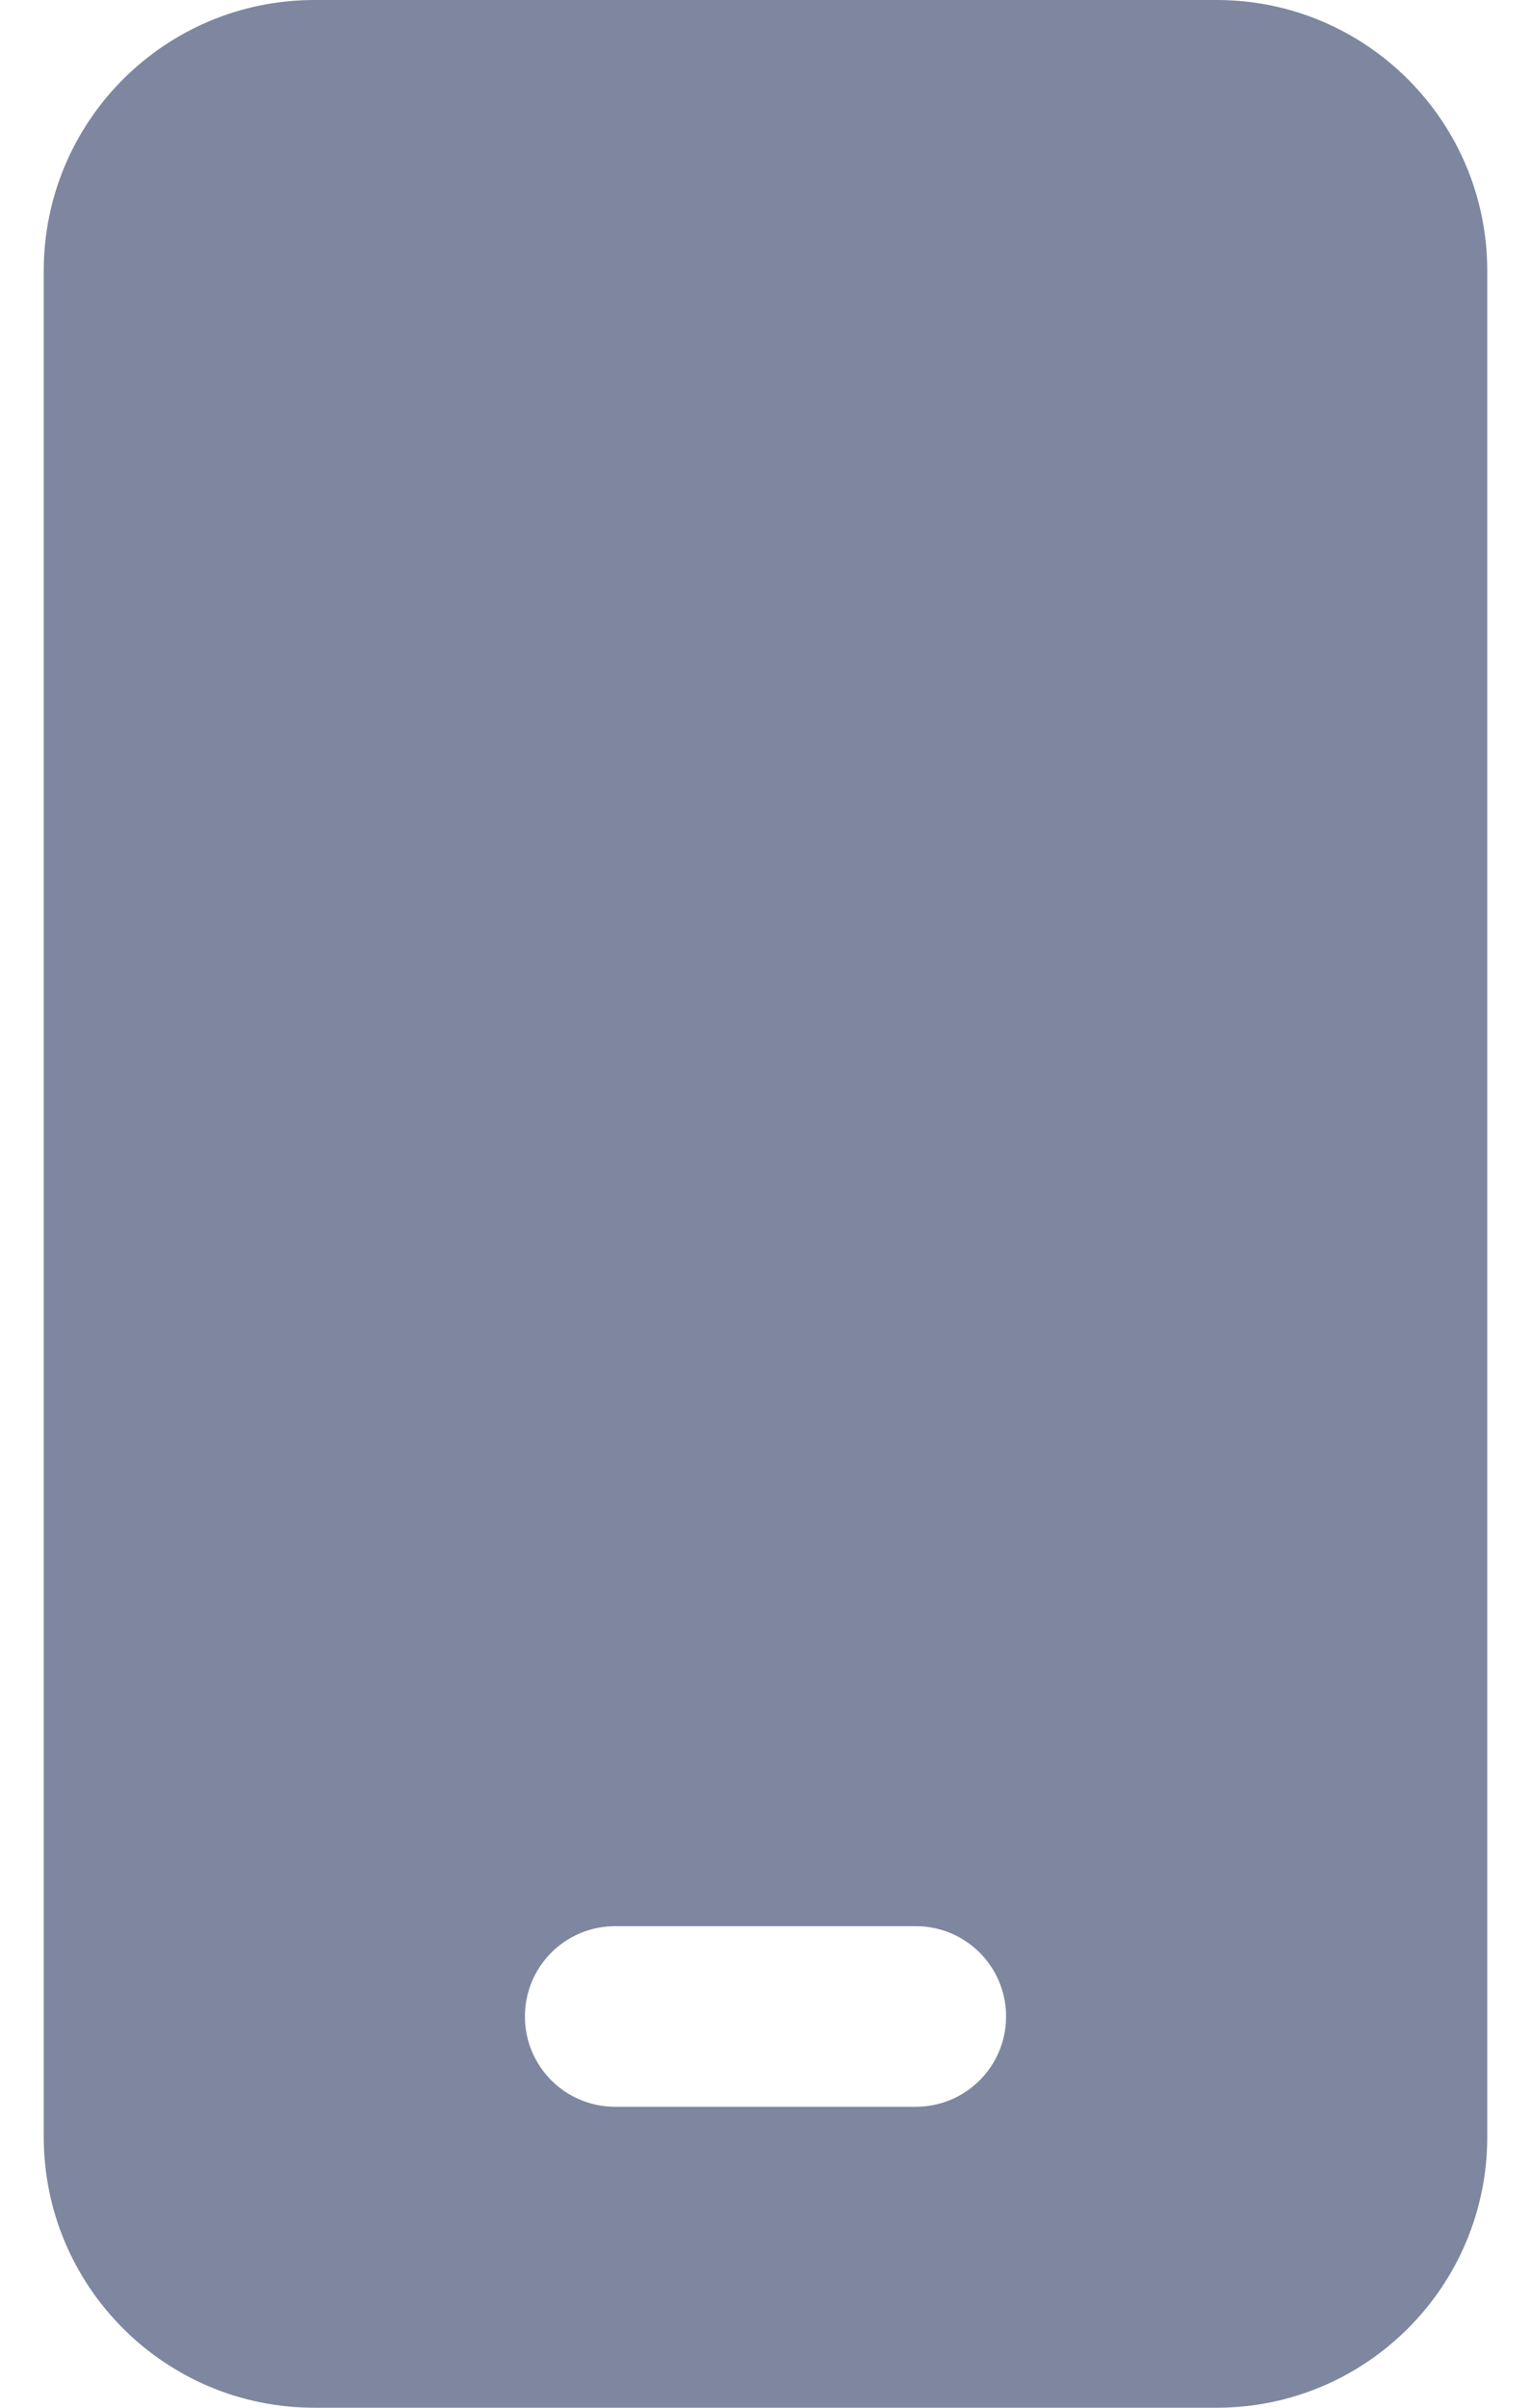 <svg width="14" height="22" viewBox="0 0 14 22" fill="none" xmlns="http://www.w3.org/2000/svg">
<path d="M11.125 0C12.492 0 13.6 1.108 13.6 2.475V19.525C13.6 20.892 12.492 22 11.125 22H2.875C1.508 22 0.4 20.892 0.4 19.525V2.475C0.4 1.108 1.508 0 2.875 0H11.125ZM8.375 17.6H5.625C5.169 17.6 4.8 17.969 4.8 18.425C4.8 18.881 5.169 19.25 5.625 19.25H8.375C8.831 19.25 9.2 18.881 9.2 18.425C9.2 17.969 8.831 17.6 8.375 17.6Z" fill="#7E879F"/>
</svg>
